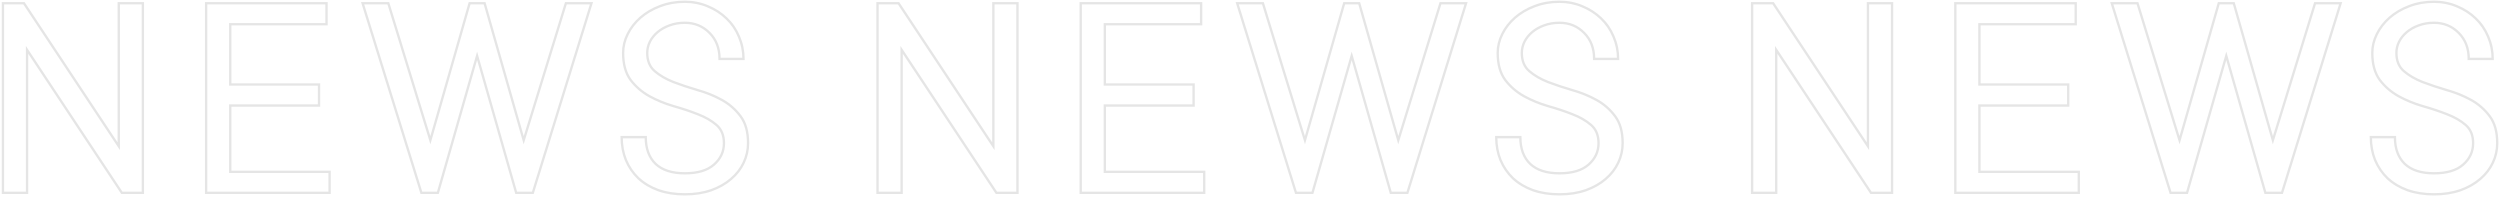 <svg width="1063" height="84" viewBox="0 0 1063 84" fill="none" xmlns="http://www.w3.org/2000/svg">
<path d="M60.75 1.375H61.25V0.875H60.75V1.375ZM60.75 82V82.5H61.25V82H60.75ZM51.812 82L51.396 82.276L51.544 82.5H51.812V82ZM11.5 21.188L11.917 20.911L11 19.528V21.188H11.5ZM11.5 82V82.5H12V82H11.5ZM1.25 82H0.75V82.5H1.25V82ZM1.25 1.375V0.875H0.75V1.375H1.25ZM10.188 1.375L10.604 1.099L10.456 0.875H10.188V1.375ZM50.5 62.188L50.083 62.464L51 63.847V62.188H50.5ZM50.5 1.375V0.875H50V1.375H50.5ZM60.25 1.375L60.25 82H61.25L61.25 1.375H60.25ZM60.75 81.5H51.812V82.5H60.75V81.5ZM52.229 81.724L11.917 20.911L11.083 21.464L51.396 82.276L52.229 81.724ZM11 21.188L11 82H12L12 21.188H11ZM11.5 81.5H1.25V82.5H11.5L11.5 81.5ZM1.75 82L1.75 1.375H0.75L0.75 82H1.75ZM1.25 1.875H10.188V0.875H1.25V1.875ZM9.771 1.651L50.083 62.464L50.917 61.911L10.604 1.099L9.771 1.651ZM51 62.188L51 1.375H50L50 62.188H51ZM50.5 1.875L60.75 1.875V0.875L50.5 0.875V1.875ZM140.15 73.062H140.65V72.562H140.15V73.062ZM140.15 82V82.5H140.65V82H140.15ZM87.65 82H87.15V82.5H87.65V82ZM87.65 1.375V0.875H87.15V1.375H87.65ZM138.837 1.375H139.337V0.875H138.837V1.375ZM138.837 10.312V10.812H139.337V10.312H138.837ZM97.9 10.312V9.812H97.4V10.312H97.9ZM97.9 35.938H97.4V36.438H97.9V35.938ZM135.65 35.938H136.15V35.438H135.65V35.938ZM135.65 44.875V45.375H136.15V44.875H135.65ZM97.9 44.875V44.375H97.4V44.875H97.9ZM97.9 73.062H97.4V73.562H97.9V73.062ZM139.65 73.062V82H140.65V73.062H139.65ZM140.15 81.5L87.65 81.5V82.5L140.15 82.5V81.5ZM88.15 82L88.15 1.375H87.15L87.15 82H88.15ZM87.65 1.875L138.837 1.875V0.875L87.65 0.875V1.875ZM138.337 1.375V10.312H139.337V1.375H138.337ZM138.837 9.812L97.9 9.812V10.812L138.837 10.812V9.812ZM97.4 10.312V35.938H98.4V10.312H97.4ZM97.9 36.438L135.65 36.438V35.438L97.9 35.438V36.438ZM135.15 35.938V44.875H136.15V35.938H135.15ZM135.65 44.375L97.9 44.375V45.375L135.65 45.375V44.375ZM97.4 44.875V73.062H98.4V44.875H97.4ZM97.9 73.562L140.15 73.562V72.562L97.9 72.562V73.562ZM202.863 23.75L203.343 23.613L202.863 21.931L202.382 23.612L202.863 23.75ZM186.175 82V82.5H186.552L186.656 82.138L186.175 82ZM179.175 82L178.697 82.148L178.807 82.5H179.175V82ZM154.175 1.375V0.875H153.496L153.697 1.523L154.175 1.375ZM165.113 1.375L165.59 1.228L165.482 0.875H165.113V1.375ZM182.988 59.625L182.51 59.772L183.004 61.383L183.468 59.763L182.988 59.625ZM199.675 1.375V0.875H199.298L199.194 1.237L199.675 1.375ZM206.05 1.375L206.531 1.238L206.427 0.875H206.05V1.375ZM222.675 59.625L222.194 59.762L222.657 61.383L223.153 59.772L222.675 59.625ZM240.613 1.375V0.875H240.243L240.135 1.228L240.613 1.375ZM251.487 1.375L251.965 1.523L252.166 0.875H251.487V1.375ZM226.55 82V82.5H226.919L227.028 82.148L226.55 82ZM219.488 82L219.007 82.137L219.11 82.5H219.488V82ZM202.382 23.612L185.694 81.862L186.656 82.138L203.343 23.888L202.382 23.612ZM186.175 81.5H179.175V82.5H186.175V81.5ZM179.653 81.852L154.653 1.227L153.697 1.523L178.697 82.148L179.653 81.852ZM154.175 1.875H165.113V0.875H154.175V1.875ZM164.635 1.522L182.51 59.772L183.465 59.478L165.59 1.228L164.635 1.522ZM183.468 59.763L200.156 1.513L199.194 1.237L182.507 59.487L183.468 59.763ZM199.675 1.875H206.05V0.875H199.675V1.875ZM205.569 1.512L222.194 59.762L223.156 59.488L206.531 1.238L205.569 1.512ZM223.153 59.772L241.09 1.522L240.135 1.228L222.197 59.478L223.153 59.772ZM240.613 1.875H251.487V0.875H240.613V1.875ZM251.01 1.227L226.072 81.852L227.028 82.148L251.965 1.523L251.01 1.227ZM226.55 81.5H219.488V82.5H226.55V81.5ZM219.968 81.863L203.343 23.613L202.382 23.887L219.007 82.137L219.968 81.863ZM266.888 14.5L267.335 14.724L267.336 14.721L266.888 14.5ZM280.638 2.625L280.814 3.093L280.819 3.091L280.638 2.625ZM300.95 2.688L300.752 3.147L300.76 3.15L300.95 2.688ZM308.888 7.812L308.541 8.173L308.544 8.176L308.888 7.812ZM314.2 15.562L313.738 15.755L313.741 15.76L314.2 15.562ZM316.138 25.062V25.562H316.638V25.062H316.138ZM305.95 25.062H305.45V25.562H305.95V25.062ZM301.7 14L301.344 14.351L301.346 14.354L301.7 14ZM284.638 10.812L284.808 11.283L284.813 11.281L284.638 10.812ZM279.575 13.688L279.898 14.069L279.899 14.068L279.575 13.688ZM276.325 17.75L275.88 17.521L275.875 17.531L276.325 17.75ZM286.325 34.875L286.141 35.34L286.147 35.342L286.325 34.875ZM296.638 38.312L296.497 38.792L296.502 38.794L296.638 38.312ZM314.888 49.438L314.485 49.735L314.488 49.737L314.888 49.438ZM316.2 69.188L315.749 68.972L315.747 68.976L316.2 69.188ZM310.888 76.062L310.562 75.683L310.559 75.686L310.888 76.062ZM302.45 80.875L302.615 81.347L302.62 81.345L302.45 80.875ZM279.95 80.875L279.78 81.345L279.785 81.347L279.95 80.875ZM271.45 75.812L271.103 76.173L271.11 76.179L271.45 75.812ZM266.138 68.062L265.674 68.249L265.677 68.257L266.138 68.062ZM264.325 58.312V57.812H263.825V58.312H264.325ZM274.575 58.312H275.075V57.812H274.575V58.312ZM278.763 69.688L278.414 70.046L278.42 70.052L278.763 69.688ZM303.575 70L303.905 70.375L303.906 70.375L303.575 70ZM296.7 48.562L296.516 49.028L296.522 49.03L296.7 48.562ZM286.388 45.125L286.247 45.605L286.252 45.606L286.388 45.125ZM276.075 40.875L275.831 41.311L275.833 41.313L276.075 40.875ZM268.138 34L267.735 34.297L267.74 34.304L268.138 34ZM265.45 22.5C265.45 19.831 266.076 17.241 267.335 14.724L266.44 14.276C265.116 16.926 264.45 19.669 264.45 22.5H265.45ZM267.336 14.721C268.597 12.159 270.368 9.877 272.654 7.876L271.996 7.124C269.616 9.206 267.761 11.591 266.439 14.279L267.336 14.721ZM272.654 7.876C274.938 5.878 277.656 4.282 280.814 3.093L280.461 2.157C277.203 3.384 274.379 5.039 271.996 7.124L272.654 7.876ZM280.819 3.091C283.963 1.866 287.422 1.25 291.2 1.25V0.25C287.312 0.25 283.728 0.884 280.456 2.159L280.819 3.091ZM291.2 1.25C294.637 1.25 297.819 1.884 300.752 3.147L301.148 2.228C298.081 0.908 294.763 0.25 291.2 0.25V1.25ZM300.76 3.15C303.747 4.377 306.338 6.052 308.541 8.173L309.234 7.452C306.937 5.24 304.237 3.498 301.14 2.225L300.76 3.15ZM308.544 8.176C310.783 10.293 312.515 12.817 313.738 15.755L314.662 15.37C313.385 12.308 311.575 9.665 309.231 7.449L308.544 8.176ZM313.741 15.76C315.005 18.697 315.638 21.796 315.638 25.062H316.638C316.638 21.663 315.978 18.428 314.659 15.365L313.741 15.76ZM316.138 24.562H305.95V25.562H316.138V24.562ZM306.45 25.062C306.45 20.407 304.993 16.586 302.054 13.646L301.346 14.354C304.073 17.08 305.45 20.634 305.45 25.062H306.45ZM302.056 13.649C299.125 10.675 295.496 9.188 291.2 9.188V10.188C295.238 10.188 298.608 11.575 301.344 14.351L302.056 13.649ZM291.2 9.188C288.772 9.188 286.524 9.571 284.462 10.344L284.813 11.281C286.751 10.554 288.878 10.188 291.2 10.188V9.188ZM284.467 10.342C282.459 11.069 280.718 12.056 279.251 13.307L279.899 14.068C281.265 12.903 282.899 11.973 284.808 11.283L284.467 10.342ZM279.252 13.306C277.829 14.514 276.703 15.919 275.88 17.522L276.77 17.978C277.53 16.497 278.572 15.195 279.898 14.069L279.252 13.306ZM275.875 17.531C275.094 19.137 274.7 20.795 274.7 22.5H275.7C275.7 20.955 276.056 19.446 276.775 17.969L275.875 17.531ZM274.7 22.5C274.7 25.949 275.805 28.682 278.061 30.629L278.714 29.871C276.72 28.151 275.7 25.718 275.7 22.5H274.7ZM278.061 30.629C280.236 32.505 282.933 34.074 286.141 35.34L286.509 34.41C283.383 33.176 280.789 31.661 278.714 29.871L278.061 30.629ZM286.147 35.342C289.328 36.556 292.778 37.706 296.497 38.792L296.778 37.833C293.081 36.752 289.656 35.611 286.503 34.408L286.147 35.342ZM296.502 38.794C300.176 39.826 303.577 41.207 306.708 42.938L307.192 42.062C303.989 40.293 300.516 38.883 296.773 37.831L296.502 38.794ZM306.708 42.938C309.813 44.653 312.404 46.918 314.485 49.735L315.29 49.14C313.121 46.207 310.421 43.847 307.192 42.062L306.708 42.938ZM314.488 49.737C316.528 52.458 317.575 56.154 317.575 60.875H318.575C318.575 56.013 317.497 52.083 315.288 49.138L314.488 49.737ZM317.575 60.875C317.575 63.718 316.966 66.415 315.749 68.972L316.651 69.403C317.934 66.71 318.575 63.866 318.575 60.875H317.575ZM315.747 68.976C314.571 71.49 312.846 73.725 310.562 75.683L311.213 76.442C313.596 74.4 315.412 72.052 316.653 69.399L315.747 68.976ZM310.559 75.686C308.321 77.639 305.564 79.214 302.28 80.405L302.62 81.345C306.002 80.119 308.871 78.486 311.216 76.439L310.559 75.686ZM302.285 80.403C299.013 81.548 295.32 82.125 291.2 82.125V83.125C295.413 83.125 299.22 82.535 302.615 81.347L302.285 80.403ZM291.2 82.125C287.08 82.125 283.387 81.548 280.115 80.403L279.785 81.347C283.18 82.535 286.987 83.125 291.2 83.125V82.125ZM280.12 80.405C276.843 79.217 274.069 77.562 271.79 75.446L271.11 76.179C273.497 78.396 276.39 80.117 279.78 81.345L280.12 80.405ZM271.797 75.453C269.554 73.291 267.822 70.765 266.598 67.868L265.677 68.257C266.953 71.277 268.762 73.917 271.103 76.172L271.797 75.453ZM266.601 67.876C265.419 64.94 264.825 61.754 264.825 58.312H263.825C263.825 61.871 264.44 65.185 265.674 68.249L266.601 67.876ZM264.325 58.812H274.575V57.812H264.325V58.812ZM274.075 58.312C274.075 63.286 275.502 67.221 278.414 70.046L279.111 69.329C276.439 66.737 275.075 63.089 275.075 58.312H274.075ZM278.42 70.052C281.378 72.835 285.666 74.188 291.2 74.188V73.188C285.817 73.188 281.814 71.873 279.105 69.323L278.42 70.052ZM291.2 74.188C296.724 74.188 300.988 72.944 303.905 70.375L303.245 69.625C300.579 71.972 296.592 73.188 291.2 73.188V74.188ZM303.906 70.375C306.84 67.786 308.325 64.61 308.325 60.875H307.325C307.325 64.306 305.977 67.214 303.244 69.625L303.906 70.375ZM308.325 60.875C308.325 57.426 307.22 54.693 304.964 52.746L304.311 53.504C306.305 55.224 307.325 57.657 307.325 60.875H308.325ZM304.964 52.746C302.787 50.868 300.088 49.32 296.878 48.095L296.522 49.03C299.645 50.221 302.238 51.715 304.311 53.504L304.964 52.746ZM296.884 48.097C293.699 46.84 290.245 45.689 286.523 44.644L286.252 45.606C289.946 46.644 293.367 47.785 296.516 49.028L296.884 48.097ZM286.528 44.645C282.852 43.571 279.449 42.168 276.317 40.437L275.833 41.313C279.034 43.082 282.506 44.512 286.247 45.605L286.528 44.645ZM276.319 40.439C273.254 38.722 270.66 36.475 268.535 33.696L267.74 34.304C269.949 37.191 272.647 39.528 275.831 41.311L276.319 40.439ZM268.54 33.703C266.497 30.939 265.45 27.221 265.45 22.5H264.45C264.45 27.363 265.528 31.311 267.735 34.297L268.54 33.703ZM432.625 1.375H433.125V0.875H432.625V1.375ZM432.625 82V82.5H433.125V82H432.625ZM423.688 82L423.271 82.276L423.419 82.5H423.688V82ZM383.375 21.188L383.792 20.911L382.875 19.528V21.188H383.375ZM383.375 82V82.5H383.875V82H383.375ZM373.125 82H372.625V82.5H373.125V82ZM373.125 1.375V0.875H372.625V1.375H373.125ZM382.062 1.375L382.479 1.099L382.331 0.875H382.062V1.375ZM422.375 62.188L421.958 62.464L422.875 63.847V62.188H422.375ZM422.375 1.375V0.875H421.875V1.375H422.375ZM432.125 1.375V82H433.125V1.375H432.125ZM432.625 81.5H423.688V82.5H432.625V81.5ZM424.104 81.724L383.792 20.911L382.958 21.464L423.271 82.276L424.104 81.724ZM382.875 21.188V82H383.875V21.188H382.875ZM383.375 81.5H373.125V82.5H383.375V81.5ZM373.625 82V1.375H372.625V82H373.625ZM373.125 1.875H382.062V0.875H373.125V1.875ZM381.646 1.651L421.958 62.464L422.792 61.911L382.479 1.099L381.646 1.651ZM422.875 62.188V1.375H421.875V62.188H422.875ZM422.375 1.875H432.625V0.875H422.375V1.875ZM512.025 73.062H512.525V72.562H512.025V73.062ZM512.025 82V82.5H512.525V82H512.025ZM459.525 82H459.025V82.5H459.525V82ZM459.525 1.375V0.875H459.025V1.375H459.525ZM510.713 1.375H511.213V0.875H510.713V1.375ZM510.713 10.312V10.812H511.213V10.312H510.713ZM469.775 10.312V9.812H469.275V10.312H469.775ZM469.775 35.938H469.275V36.438H469.775V35.938ZM507.525 35.938H508.025V35.438H507.525V35.938ZM507.525 44.875V45.375H508.025V44.875H507.525ZM469.775 44.875V44.375H469.275V44.875H469.775ZM469.775 73.062H469.275V73.562H469.775V73.062ZM511.525 73.062V82H512.525V73.062H511.525ZM512.025 81.5L459.525 81.5V82.5L512.025 82.5V81.5ZM460.025 82V1.375H459.025V82H460.025ZM459.525 1.875L510.713 1.875V0.875L459.525 0.875V1.875ZM510.213 1.375V10.312H511.213V1.375H510.213ZM510.713 9.812L469.775 9.812V10.812L510.713 10.812V9.812ZM469.275 10.312V35.938H470.275V10.312H469.275ZM469.775 36.438L507.525 36.438V35.438L469.775 35.438V36.438ZM507.025 35.938V44.875H508.025V35.938H507.025ZM507.525 44.375L469.775 44.375V45.375L507.525 45.375V44.375ZM469.275 44.875V73.062H470.275V44.875H469.275ZM469.775 73.562L512.025 73.562V72.562L469.775 72.562V73.562ZM574.737 23.75L575.218 23.613L574.738 21.931L574.257 23.612L574.737 23.75ZM558.05 82V82.5H558.427L558.531 82.138L558.05 82ZM551.05 82L550.572 82.148L550.682 82.5H551.05V82ZM526.05 1.375V0.875H525.371L525.572 1.523L526.05 1.375ZM536.987 1.375L537.466 1.228L537.357 0.875H536.987V1.375ZM554.862 59.625L554.384 59.772L554.879 61.383L555.343 59.763L554.862 59.625ZM571.55 1.375V0.875H571.173L571.069 1.237L571.55 1.375ZM577.925 1.375L578.406 1.238L578.302 0.875H577.925V1.375ZM594.55 59.625L594.069 59.762L594.532 61.383L595.028 59.772L594.55 59.625ZM612.487 1.375V0.875H612.118L612.01 1.228L612.487 1.375ZM623.362 1.375L623.84 1.523L624.041 0.875H623.362V1.375ZM598.425 82V82.5H598.794L598.903 82.148L598.425 82ZM591.362 82L590.882 82.137L590.985 82.5H591.362V82ZM574.257 23.612L557.569 81.862L558.531 82.138L575.218 23.888L574.257 23.612ZM558.05 81.5H551.05V82.5H558.05V81.5ZM551.528 81.852L526.528 1.227L525.572 1.523L550.572 82.148L551.528 81.852ZM526.05 1.875H536.987V0.875H526.05V1.875ZM536.509 1.522L554.384 59.772L555.341 59.478L537.466 1.228L536.509 1.522ZM555.343 59.763L572.031 1.513L571.069 1.237L554.382 59.487L555.343 59.763ZM571.55 1.875H577.925V0.875H571.55V1.875ZM577.444 1.512L594.069 59.762L595.031 59.488L578.406 1.238L577.444 1.512ZM595.028 59.772L612.965 1.522L612.01 1.228L594.072 59.478L595.028 59.772ZM612.487 1.875H623.362V0.875H612.487V1.875ZM622.885 1.227L597.947 81.852L598.903 82.148L623.84 1.523L622.885 1.227ZM598.425 81.5H591.362V82.5H598.425V81.5ZM591.843 81.863L575.218 23.613L574.257 23.887L590.882 82.137L591.843 81.863ZM638.763 14.5L639.21 14.724L639.211 14.721L638.763 14.5ZM652.513 2.625L652.689 3.093L652.694 3.091L652.513 2.625ZM672.825 2.688L672.627 3.147L672.635 3.15L672.825 2.688ZM680.763 7.812L680.416 8.173L680.419 8.176L680.763 7.812ZM686.075 15.562L685.613 15.755L685.616 15.76L686.075 15.562ZM688.013 25.062V25.562H688.513V25.062H688.013ZM677.825 25.062H677.325V25.562H677.825V25.062ZM673.575 14L673.219 14.351L673.221 14.354L673.575 14ZM656.513 10.812L656.683 11.283L656.688 11.281L656.513 10.812ZM651.45 13.688L651.773 14.069L651.774 14.068L651.45 13.688ZM648.2 17.75L647.755 17.521L647.75 17.531L648.2 17.75ZM658.2 34.875L658.016 35.34L658.022 35.342L658.2 34.875ZM668.513 38.312L668.372 38.792L668.377 38.794L668.513 38.312ZM686.763 49.438L686.36 49.735L686.362 49.737L686.763 49.438ZM688.075 69.188L687.624 68.972L687.622 68.976L688.075 69.188ZM682.763 76.062L682.437 75.683L682.434 75.686L682.763 76.062ZM674.325 80.875L674.49 81.347L674.495 81.345L674.325 80.875ZM651.825 80.875L651.655 81.345L651.66 81.347L651.825 80.875ZM643.325 75.812L642.978 76.173L642.985 76.179L643.325 75.812ZM638.013 68.062L637.549 68.249L637.552 68.257L638.013 68.062ZM636.2 58.312V57.812H635.7V58.312H636.2ZM646.45 58.312H646.95V57.812H646.45V58.312ZM650.638 69.688L650.289 70.046L650.295 70.052L650.638 69.688ZM675.45 70L675.78 70.375L675.781 70.375L675.45 70ZM668.575 48.562L668.391 49.028L668.397 49.03L668.575 48.562ZM658.263 45.125L658.122 45.605L658.127 45.606L658.263 45.125ZM647.95 40.875L647.706 41.311L647.708 41.313L647.95 40.875ZM640.013 34L639.61 34.297L639.615 34.304L640.013 34ZM637.325 22.5C637.325 19.831 637.951 17.241 639.21 14.724L638.315 14.276C636.991 16.926 636.325 19.669 636.325 22.5H637.325ZM639.211 14.721C640.472 12.159 642.243 9.877 644.529 7.876L643.871 7.124C641.491 9.206 639.636 11.591 638.314 14.279L639.211 14.721ZM644.529 7.876C646.813 5.878 649.531 4.282 652.689 3.093L652.336 2.157C649.078 3.384 646.254 5.039 643.871 7.124L644.529 7.876ZM652.694 3.091C655.838 1.866 659.297 1.25 663.075 1.25V0.25C659.187 0.25 655.603 0.884 652.331 2.159L652.694 3.091ZM663.075 1.25C666.512 1.25 669.694 1.884 672.627 3.147L673.023 2.228C669.956 0.908 666.638 0.25 663.075 0.25V1.25ZM672.635 3.15C675.622 4.377 678.213 6.052 680.416 8.173L681.109 7.452C678.812 5.24 676.112 3.498 673.015 2.225L672.635 3.15ZM680.419 8.176C682.658 10.293 684.39 12.817 685.613 15.755L686.537 15.37C685.26 12.308 683.45 9.665 681.106 7.449L680.419 8.176ZM685.616 15.76C686.88 18.697 687.513 21.796 687.513 25.062H688.513C688.513 21.663 687.853 18.428 686.534 15.365L685.616 15.76ZM688.013 24.562H677.825V25.562H688.013V24.562ZM678.325 25.062C678.325 20.407 676.868 16.586 673.929 13.646L673.221 14.354C675.948 17.08 677.325 20.634 677.325 25.062H678.325ZM673.931 13.649C671 10.675 667.371 9.188 663.075 9.188V10.188C667.113 10.188 670.483 11.575 673.219 14.351L673.931 13.649ZM663.075 9.188C660.647 9.188 658.399 9.571 656.337 10.344L656.688 11.281C658.626 10.554 660.753 10.188 663.075 10.188V9.188ZM656.342 10.342C654.334 11.069 652.593 12.056 651.126 13.307L651.774 14.068C653.14 12.903 654.774 11.973 656.683 11.283L656.342 10.342ZM651.127 13.306C649.703 14.514 648.578 15.919 647.755 17.522L648.645 17.978C649.405 16.497 650.447 15.195 651.773 14.069L651.127 13.306ZM647.75 17.531C646.969 19.137 646.575 20.795 646.575 22.5H647.575C647.575 20.955 647.931 19.446 648.65 17.969L647.75 17.531ZM646.575 22.5C646.575 25.949 647.68 28.682 649.936 30.629L650.589 29.871C648.595 28.151 647.575 25.718 647.575 22.5H646.575ZM649.936 30.629C652.111 32.505 654.808 34.074 658.016 35.34L658.384 34.41C655.258 33.176 652.664 31.661 650.589 29.871L649.936 30.629ZM658.022 35.342C661.203 36.556 664.653 37.706 668.372 38.792L668.653 37.833C664.956 36.752 661.531 35.611 658.378 34.408L658.022 35.342ZM668.377 38.794C672.051 39.826 675.452 41.207 678.583 42.938L679.067 42.062C675.864 40.293 672.391 38.883 668.648 37.831L668.377 38.794ZM678.583 42.938C681.688 44.653 684.279 46.918 686.36 49.735L687.165 49.14C684.996 46.207 682.296 43.847 679.067 42.062L678.583 42.938ZM686.362 49.737C688.403 52.458 689.45 56.154 689.45 60.875H690.45C690.45 56.013 689.372 52.083 687.163 49.138L686.362 49.737ZM689.45 60.875C689.45 63.718 688.841 66.415 687.624 68.972L688.526 69.403C689.809 66.71 690.45 63.866 690.45 60.875H689.45ZM687.622 68.976C686.446 71.49 684.721 73.725 682.437 75.683L683.088 76.442C685.471 74.4 687.287 72.052 688.528 69.399L687.622 68.976ZM682.434 75.686C680.196 77.639 677.439 79.214 674.155 80.405L674.495 81.345C677.877 80.119 680.746 78.486 683.091 76.439L682.434 75.686ZM674.16 80.403C670.888 81.548 667.195 82.125 663.075 82.125V83.125C667.288 83.125 671.095 82.535 674.49 81.347L674.16 80.403ZM663.075 82.125C658.955 82.125 655.262 81.548 651.99 80.403L651.66 81.347C655.055 82.535 658.862 83.125 663.075 83.125V82.125ZM651.995 80.405C648.718 79.217 645.944 77.562 643.665 75.446L642.985 76.179C645.372 78.396 648.265 80.117 651.655 81.345L651.995 80.405ZM643.672 75.453C641.429 73.291 639.697 70.765 638.473 67.868L637.552 68.257C638.828 71.277 640.637 73.917 642.978 76.172L643.672 75.453ZM638.476 67.876C637.294 64.94 636.7 61.754 636.7 58.312H635.7C635.7 61.871 636.315 65.185 637.549 68.249L638.476 67.876ZM636.2 58.812H646.45V57.812H636.2V58.812ZM645.95 58.312C645.95 63.286 647.377 67.221 650.289 70.046L650.986 69.329C648.314 66.737 646.95 63.089 646.95 58.312H645.95ZM650.295 70.052C653.253 72.835 657.541 74.188 663.075 74.188V73.188C657.693 73.188 653.689 71.873 650.98 69.323L650.295 70.052ZM663.075 74.188C668.599 74.188 672.863 72.944 675.78 70.375L675.12 69.625C672.454 71.972 668.467 73.188 663.075 73.188V74.188ZM675.781 70.375C678.715 67.786 680.2 64.61 680.2 60.875H679.2C679.2 64.306 677.852 67.214 675.119 69.625L675.781 70.375ZM680.2 60.875C680.2 57.426 679.095 54.693 676.839 52.746L676.186 53.504C678.18 55.224 679.2 57.657 679.2 60.875H680.2ZM676.839 52.746C674.662 50.868 671.963 49.32 668.753 48.095L668.397 49.03C671.52 50.221 674.113 51.715 676.186 53.504L676.839 52.746ZM668.759 48.097C665.574 46.84 662.12 45.689 658.398 44.644L658.127 45.606C661.821 46.644 665.242 47.785 668.391 49.028L668.759 48.097ZM658.403 44.645C654.727 43.571 651.324 42.168 648.192 40.437L647.708 41.313C650.909 43.082 654.381 44.512 658.122 45.605L658.403 44.645ZM648.194 40.439C645.129 38.722 642.535 36.475 640.41 33.696L639.615 34.304C641.824 37.191 644.521 39.528 647.706 41.311L648.194 40.439ZM640.415 33.703C638.372 30.939 637.325 27.221 637.325 22.5H636.325C636.325 27.363 637.403 31.311 639.61 34.297L640.415 33.703ZM804.5 1.375H805V0.875H804.5V1.375ZM804.5 82V82.5H805V82H804.5ZM795.562 82L795.146 82.276L795.294 82.5H795.562V82ZM755.25 21.188L755.667 20.911L754.75 19.528V21.188H755.25ZM755.25 82V82.5H755.75V82H755.25ZM745 82H744.5V82.5H745V82ZM745 1.375V0.875H744.5V1.375H745ZM753.938 1.375L754.354 1.099L754.206 0.875H753.938V1.375ZM794.25 62.188L793.833 62.464L794.75 63.847V62.188H794.25ZM794.25 1.375V0.875H793.75V1.375H794.25ZM804 1.375V82H805V1.375H804ZM804.5 81.5H795.562V82.5H804.5V81.5ZM795.979 81.724L755.667 20.911L754.833 21.464L795.146 82.276L795.979 81.724ZM754.75 21.188V82H755.75V21.188H754.75ZM755.25 81.5H745V82.5H755.25V81.5ZM745.5 82V1.375H744.5V82H745.5ZM745 1.875H753.938V0.875H745V1.875ZM753.521 1.651L793.833 62.464L794.667 61.911L754.354 1.099L753.521 1.651ZM794.75 62.188V1.375H793.75V62.188H794.75ZM794.25 1.875H804.5V0.875H794.25V1.875ZM883.9 73.062H884.4V72.562H883.9V73.062ZM883.9 82V82.5H884.4V82H883.9ZM831.4 82H830.9V82.5H831.4V82ZM831.4 1.375V0.875H830.9V1.375H831.4ZM882.588 1.375H883.088V0.875H882.588V1.375ZM882.588 10.312V10.812H883.088V10.312H882.588ZM841.65 10.312V9.812H841.15V10.312H841.65ZM841.65 35.938H841.15V36.438H841.65V35.938ZM879.4 35.938H879.9V35.438H879.4V35.938ZM879.4 44.875V45.375H879.9V44.875H879.4ZM841.65 44.875V44.375H841.15V44.875H841.65ZM841.65 73.062H841.15V73.562H841.65V73.062ZM883.4 73.062V82H884.4V73.062H883.4ZM883.9 81.5H831.4V82.5H883.9V81.5ZM831.9 82V1.375H830.9V82H831.9ZM831.4 1.875L882.588 1.875V0.875L831.4 0.875V1.875ZM882.088 1.375V10.312H883.088V1.375H882.088ZM882.588 9.812L841.65 9.812V10.812L882.588 10.812V9.812ZM841.15 10.312V35.938H842.15V10.312H841.15ZM841.65 36.438H879.4V35.438H841.65V36.438ZM878.9 35.938V44.875H879.9V35.938H878.9ZM879.4 44.375H841.65V45.375H879.4V44.375ZM841.15 44.875V73.062H842.15V44.875H841.15ZM841.65 73.562H883.9V72.562H841.65V73.562ZM946.612 23.75L947.093 23.613L946.613 21.931L946.132 23.612L946.612 23.75ZM929.925 82V82.5H930.302L930.406 82.138L929.925 82ZM922.925 82L922.447 82.148L922.557 82.5H922.925V82ZM897.925 1.375V0.875H897.246L897.447 1.523L897.925 1.375ZM908.862 1.375L909.341 1.228L909.232 0.875H908.862V1.375ZM926.737 59.625L926.259 59.772L926.754 61.383L927.218 59.763L926.737 59.625ZM943.425 1.375V0.875H943.048L942.944 1.237L943.425 1.375ZM949.8 1.375L950.281 1.238L950.177 0.875H949.8V1.375ZM966.425 59.625L965.944 59.762L966.407 61.383L966.903 59.772L966.425 59.625ZM984.362 1.375V0.875H983.993L983.885 1.228L984.362 1.375ZM995.237 1.375L995.715 1.523L995.916 0.875H995.237V1.375ZM970.3 82V82.5H970.669L970.778 82.148L970.3 82ZM963.237 82L962.757 82.137L962.86 82.5H963.237V82ZM946.132 23.612L929.444 81.862L930.406 82.138L947.093 23.888L946.132 23.612ZM929.925 81.5H922.925V82.5H929.925V81.5ZM923.403 81.852L898.403 1.227L897.447 1.523L922.447 82.148L923.403 81.852ZM897.925 1.875H908.862V0.875H897.925V1.875ZM908.384 1.522L926.259 59.772L927.216 59.478L909.341 1.228L908.384 1.522ZM927.218 59.763L943.906 1.513L942.944 1.237L926.257 59.487L927.218 59.763ZM943.425 1.875H949.8V0.875H943.425V1.875ZM949.319 1.512L965.944 59.762L966.906 59.488L950.281 1.238L949.319 1.512ZM966.903 59.772L984.84 1.522L983.885 1.228L965.947 59.478L966.903 59.772ZM984.362 1.875L995.237 1.875V0.875L984.362 0.875V1.875ZM994.76 1.227L969.822 81.852L970.778 82.148L995.715 1.523L994.76 1.227ZM970.3 81.5H963.237V82.5H970.3V81.5ZM963.718 81.863L947.093 23.613L946.132 23.887L962.757 82.137L963.718 81.863ZM1010.64 14.5L1011.08 14.724L1011.09 14.721L1010.64 14.5ZM1024.39 2.625L1024.56 3.093L1024.57 3.091L1024.39 2.625ZM1044.7 2.688L1044.5 3.147L1044.51 3.15L1044.7 2.688ZM1052.64 7.812L1052.29 8.173L1052.29 8.176L1052.64 7.812ZM1057.95 15.562L1057.49 15.755L1057.49 15.76L1057.95 15.562ZM1059.89 25.062V25.562H1060.39V25.062H1059.89ZM1049.7 25.062H1049.2V25.562H1049.7V25.062ZM1045.45 14L1045.09 14.351L1045.1 14.354L1045.45 14ZM1028.39 10.812L1028.56 11.283L1028.56 11.281L1028.39 10.812ZM1023.32 13.688L1023.65 14.069L1023.65 14.068L1023.32 13.688ZM1020.07 17.75L1019.63 17.521L1019.63 17.531L1020.07 17.75ZM1030.07 34.875L1029.89 35.34L1029.9 35.342L1030.07 34.875ZM1040.39 38.312L1040.25 38.792L1040.25 38.794L1040.39 38.312ZM1058.64 49.438L1058.24 49.735L1058.24 49.737L1058.64 49.438ZM1059.95 69.188L1059.5 68.972L1059.5 68.976L1059.95 69.188ZM1054.64 76.062L1054.31 75.683L1054.31 75.686L1054.64 76.062ZM1046.2 80.875L1046.37 81.347L1046.37 81.345L1046.2 80.875ZM1023.7 80.875L1023.53 81.345L1023.53 81.347L1023.7 80.875ZM1015.2 75.812L1014.85 76.173L1014.86 76.179L1015.2 75.812ZM1009.89 68.062L1009.42 68.249L1009.43 68.257L1009.89 68.062ZM1008.08 58.312V57.812H1007.58V58.312H1008.08ZM1018.32 58.312H1018.82V57.812H1018.32V58.312ZM1022.51 69.688L1022.16 70.046L1022.17 70.052L1022.51 69.688ZM1047.32 70L1047.66 70.375L1047.66 70.375L1047.32 70ZM1040.45 48.562L1040.27 49.028L1040.27 49.03L1040.45 48.562ZM1030.14 45.125L1030 45.605L1030 45.606L1030.14 45.125ZM1019.82 40.875L1019.58 41.311L1019.58 41.313L1019.82 40.875ZM1011.89 34L1011.49 34.297L1011.49 34.304L1011.89 34ZM1009.2 22.5C1009.2 19.831 1009.83 17.241 1011.08 14.724L1010.19 14.276C1008.87 16.926 1008.2 19.669 1008.2 22.5H1009.2ZM1011.09 14.721C1012.35 12.159 1014.12 9.877 1016.4 7.876L1015.75 7.124C1013.37 9.206 1011.51 11.591 1010.19 14.279L1011.09 14.721ZM1016.4 7.876C1018.69 5.878 1021.41 4.282 1024.56 3.093L1024.21 2.157C1020.95 3.384 1018.13 5.039 1015.75 7.124L1016.4 7.876ZM1024.57 3.091C1027.71 1.866 1031.17 1.25 1034.95 1.25V0.25C1031.06 0.25 1027.48 0.884 1024.21 2.159L1024.57 3.091ZM1034.95 1.25C1038.39 1.25 1041.57 1.884 1044.5 3.147L1044.9 2.228C1041.83 0.908 1038.51 0.25 1034.95 0.25V1.25ZM1044.51 3.15C1047.5 4.377 1050.09 6.052 1052.29 8.173L1052.98 7.452C1050.69 5.24 1047.99 3.498 1044.89 2.225L1044.51 3.15ZM1052.29 8.176C1054.53 10.293 1056.26 12.817 1057.49 15.755L1058.41 15.37C1057.14 12.308 1055.33 9.665 1052.98 7.449L1052.29 8.176ZM1057.49 15.76C1058.76 18.697 1059.39 21.796 1059.39 25.062H1060.39C1060.39 21.663 1059.73 18.428 1058.41 15.365L1057.49 15.76ZM1059.89 24.562H1049.7V25.562H1059.89V24.562ZM1050.2 25.062C1050.2 20.407 1048.74 16.586 1045.8 13.646L1045.1 14.354C1047.82 17.08 1049.2 20.634 1049.2 25.062H1050.2ZM1045.81 13.649C1042.88 10.675 1039.25 9.188 1034.95 9.188V10.188C1038.99 10.188 1042.36 11.575 1045.09 14.351L1045.81 13.649ZM1034.95 9.188C1032.52 9.188 1030.27 9.571 1028.21 10.344L1028.56 11.281C1030.5 10.554 1032.63 10.188 1034.95 10.188V9.188ZM1028.22 10.342C1026.21 11.069 1024.47 12.056 1023 13.307L1023.65 14.068C1025.02 12.903 1026.65 11.973 1028.56 11.283L1028.22 10.342ZM1023 13.306C1021.58 14.514 1020.45 15.919 1019.63 17.522L1020.52 17.978C1021.28 16.497 1022.32 15.195 1023.65 14.069L1023 13.306ZM1019.63 17.531C1018.84 19.137 1018.45 20.795 1018.45 22.5H1019.45C1019.45 20.955 1019.81 19.446 1020.52 17.969L1019.63 17.531ZM1018.45 22.5C1018.45 25.949 1019.55 28.682 1021.81 30.629L1022.46 29.871C1020.47 28.151 1019.45 25.718 1019.45 22.5H1018.45ZM1021.81 30.629C1023.99 32.505 1026.68 34.074 1029.89 35.34L1030.26 34.41C1027.13 33.176 1024.54 31.661 1022.46 29.871L1021.81 30.629ZM1029.9 35.342C1033.08 36.556 1036.53 37.706 1040.25 38.792L1040.53 37.833C1036.83 36.752 1033.41 35.611 1030.25 34.408L1029.9 35.342ZM1040.25 38.794C1043.93 39.826 1047.33 41.207 1050.46 42.938L1050.94 42.062C1047.74 40.293 1044.27 38.883 1040.52 37.831L1040.25 38.794ZM1050.46 42.938C1053.56 44.653 1056.15 46.918 1058.24 49.735L1059.04 49.14C1056.87 46.207 1054.17 43.847 1050.94 42.062L1050.46 42.938ZM1058.24 49.737C1060.28 52.458 1061.32 56.154 1061.32 60.875H1062.32C1062.32 56.013 1061.25 52.083 1059.04 49.138L1058.24 49.737ZM1061.32 60.875C1061.32 63.718 1060.72 66.415 1059.5 68.972L1060.4 69.403C1061.68 66.71 1062.32 63.866 1062.32 60.875H1061.32ZM1059.5 68.976C1058.32 71.49 1056.6 73.725 1054.31 75.683L1054.96 76.442C1057.35 74.4 1059.16 72.052 1060.4 69.399L1059.5 68.976ZM1054.31 75.686C1052.07 77.639 1049.31 79.214 1046.03 80.405L1046.37 81.345C1049.75 80.119 1052.62 78.486 1054.97 76.439L1054.31 75.686ZM1046.03 80.403C1042.76 81.548 1039.07 82.125 1034.95 82.125V83.125C1039.16 83.125 1042.97 82.535 1046.37 81.347L1046.03 80.403ZM1034.95 82.125C1030.83 82.125 1027.14 81.548 1023.87 80.403L1023.53 81.347C1026.93 82.535 1030.74 83.125 1034.95 83.125V82.125ZM1023.87 80.405C1020.59 79.217 1017.82 77.562 1015.54 75.446L1014.86 76.179C1017.25 78.396 1020.14 80.117 1023.53 81.345L1023.87 80.405ZM1015.55 75.453C1013.3 73.291 1011.57 70.765 1010.35 67.868L1009.43 68.257C1010.7 71.277 1012.51 73.917 1014.85 76.172L1015.55 75.453ZM1010.35 67.876C1009.17 64.94 1008.58 61.754 1008.58 58.312H1007.58C1007.58 61.871 1008.19 65.185 1009.42 68.249L1010.35 67.876ZM1008.08 58.812H1018.32V57.812H1008.08V58.812ZM1017.82 58.312C1017.82 63.286 1019.25 67.221 1022.16 70.046L1022.86 69.329C1020.19 66.737 1018.82 63.089 1018.82 58.312H1017.82ZM1022.17 70.052C1025.13 72.835 1029.42 74.188 1034.95 74.188V73.188C1029.57 73.188 1025.56 71.873 1022.86 69.323L1022.17 70.052ZM1034.95 74.188C1040.47 74.188 1044.74 72.944 1047.66 70.375L1046.99 69.625C1044.33 71.972 1040.34 73.188 1034.95 73.188V74.188ZM1047.66 70.375C1050.59 67.786 1052.07 64.61 1052.07 60.875H1051.07C1051.07 64.306 1049.73 67.214 1046.99 69.625L1047.66 70.375ZM1052.07 60.875C1052.07 57.426 1050.97 54.693 1048.71 52.746L1048.06 53.504C1050.05 55.224 1051.07 57.657 1051.07 60.875H1052.07ZM1048.71 52.746C1046.54 50.868 1043.84 49.32 1040.63 48.095L1040.27 49.03C1043.4 50.221 1045.99 51.715 1048.06 53.504L1048.71 52.746ZM1040.63 48.097C1037.45 46.84 1034 45.689 1030.27 44.644L1030 45.606C1033.7 46.644 1037.12 47.785 1040.27 49.028L1040.63 48.097ZM1030.28 44.645C1026.6 43.571 1023.2 42.168 1020.07 40.437L1019.58 41.313C1022.78 43.082 1026.26 44.512 1030 45.605L1030.28 44.645ZM1020.07 40.439C1017 38.722 1014.41 36.475 1012.28 33.696L1011.49 34.304C1013.7 37.191 1016.4 39.528 1019.58 41.311L1020.07 40.439ZM1012.29 33.703C1010.25 30.939 1009.2 27.221 1009.2 22.5H1008.2C1008.2 27.363 1009.28 31.311 1011.49 34.297L1012.29 33.703Z" fill="#E5E5E5"/>
</svg>

